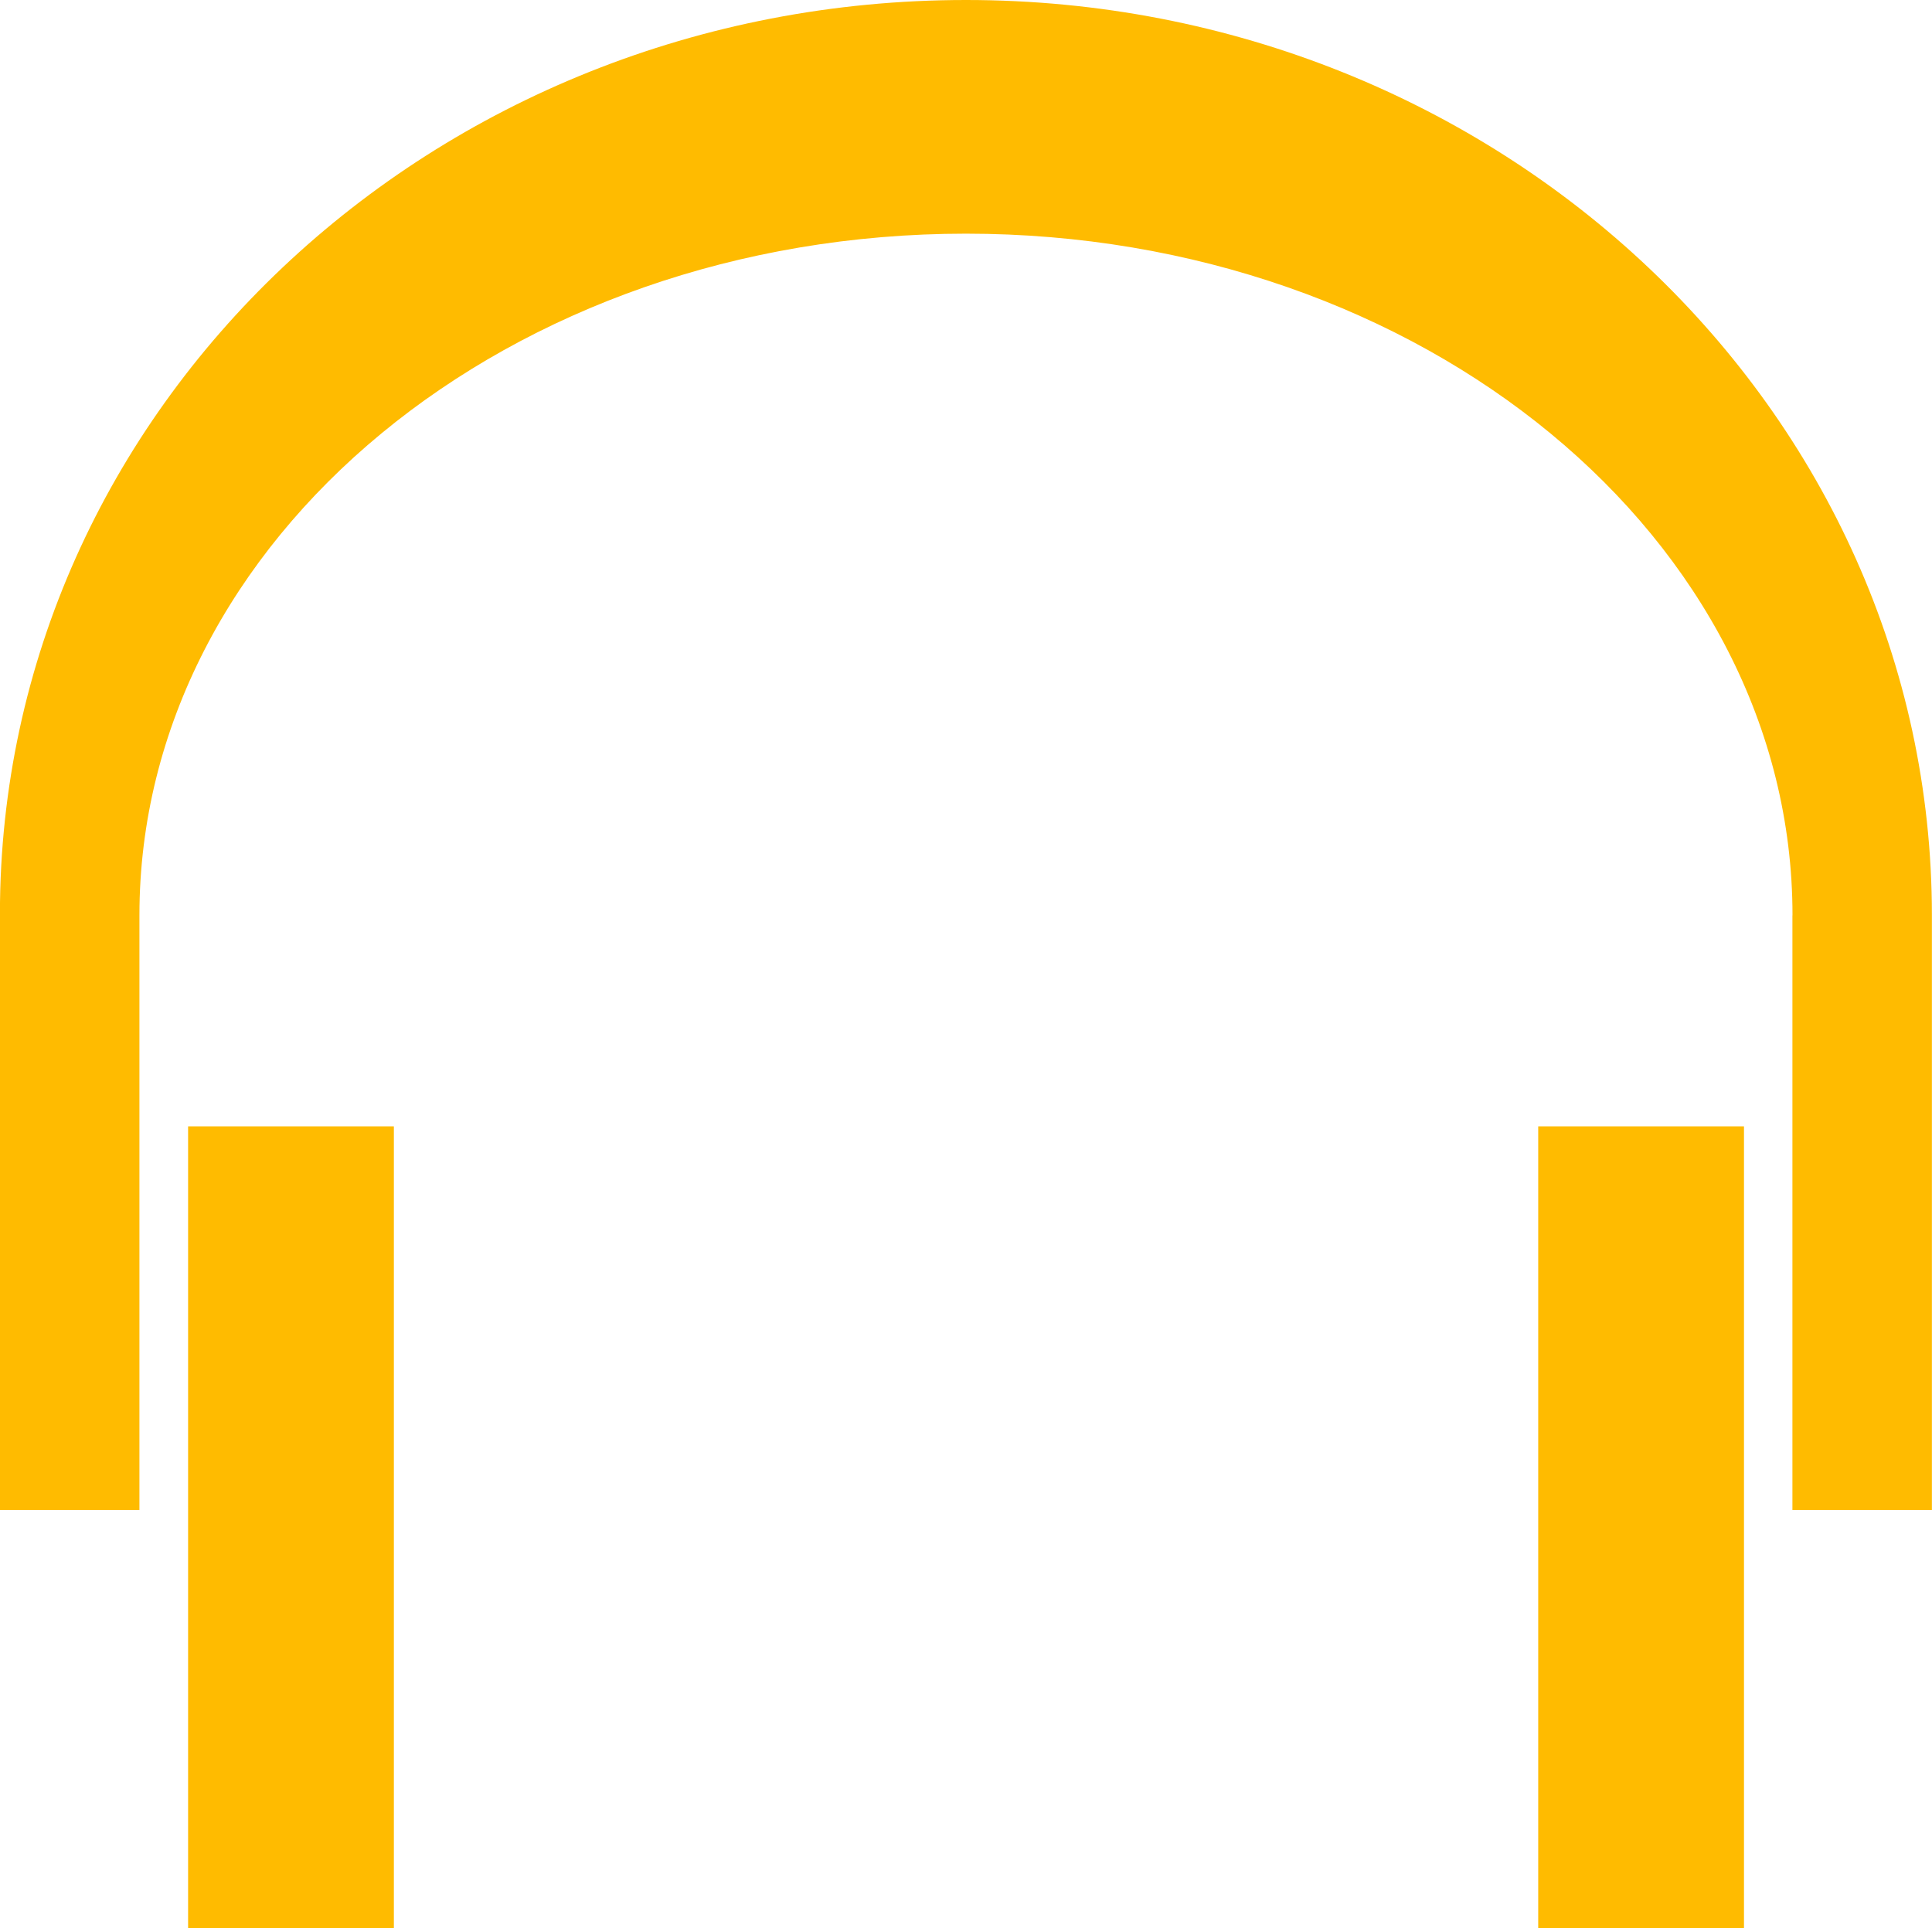 <?xml version="1.0" encoding="UTF-8"?>
<!DOCTYPE svg PUBLIC "-//W3C//DTD SVG 1.1//EN" "http://www.w3.org/Graphics/SVG/1.1/DTD/svg11.dtd">
<!-- Creator: CorelDRAW 2018 (64-Bit) -->
<svg xmlns="http://www.w3.org/2000/svg" xml:space="preserve" width="8.852mm" height="8.836mm" version="1.1" style="shape-rendering:geometricPrecision; text-rendering:geometricPrecision; image-rendering:optimizeQuality; fill-rule:evenodd; clip-rule:evenodd"
viewBox="0 0 251.25 250.8"
 xmlns:xlink="http://www.w3.org/1999/xlink">
 <defs>
  <style type="text/css">
   <![CDATA[
    .fil0 {fill:#FFBB00}
   ]]>
  </style>
 </defs>
 <g id="Слой_x0020_1">
  <g id="_2509801772160">
   <path class="fil0" d="M233.11 119.05c0,-48.96 -48.12,-88.66 -107.49,-88.66 -59.36,0 -107.49,39.7 -107.49,88.66l0 77.34 -18.14 0 0 -77.56c0,-65.75 56.24,-118.83 125.63,-118.83 69.38,0 125.62,53.3 125.62,119.05l0 77.34 -18.14 0 0 -77.34z"/>
   <rect class="fil0" x="24.46" y="146.49" width="26.76" height="104.31"/>
   <rect class="fil0" x="200.04" y="146.49" width="26.76" height="104.31"/>
  </g>
 </g>
</svg>
